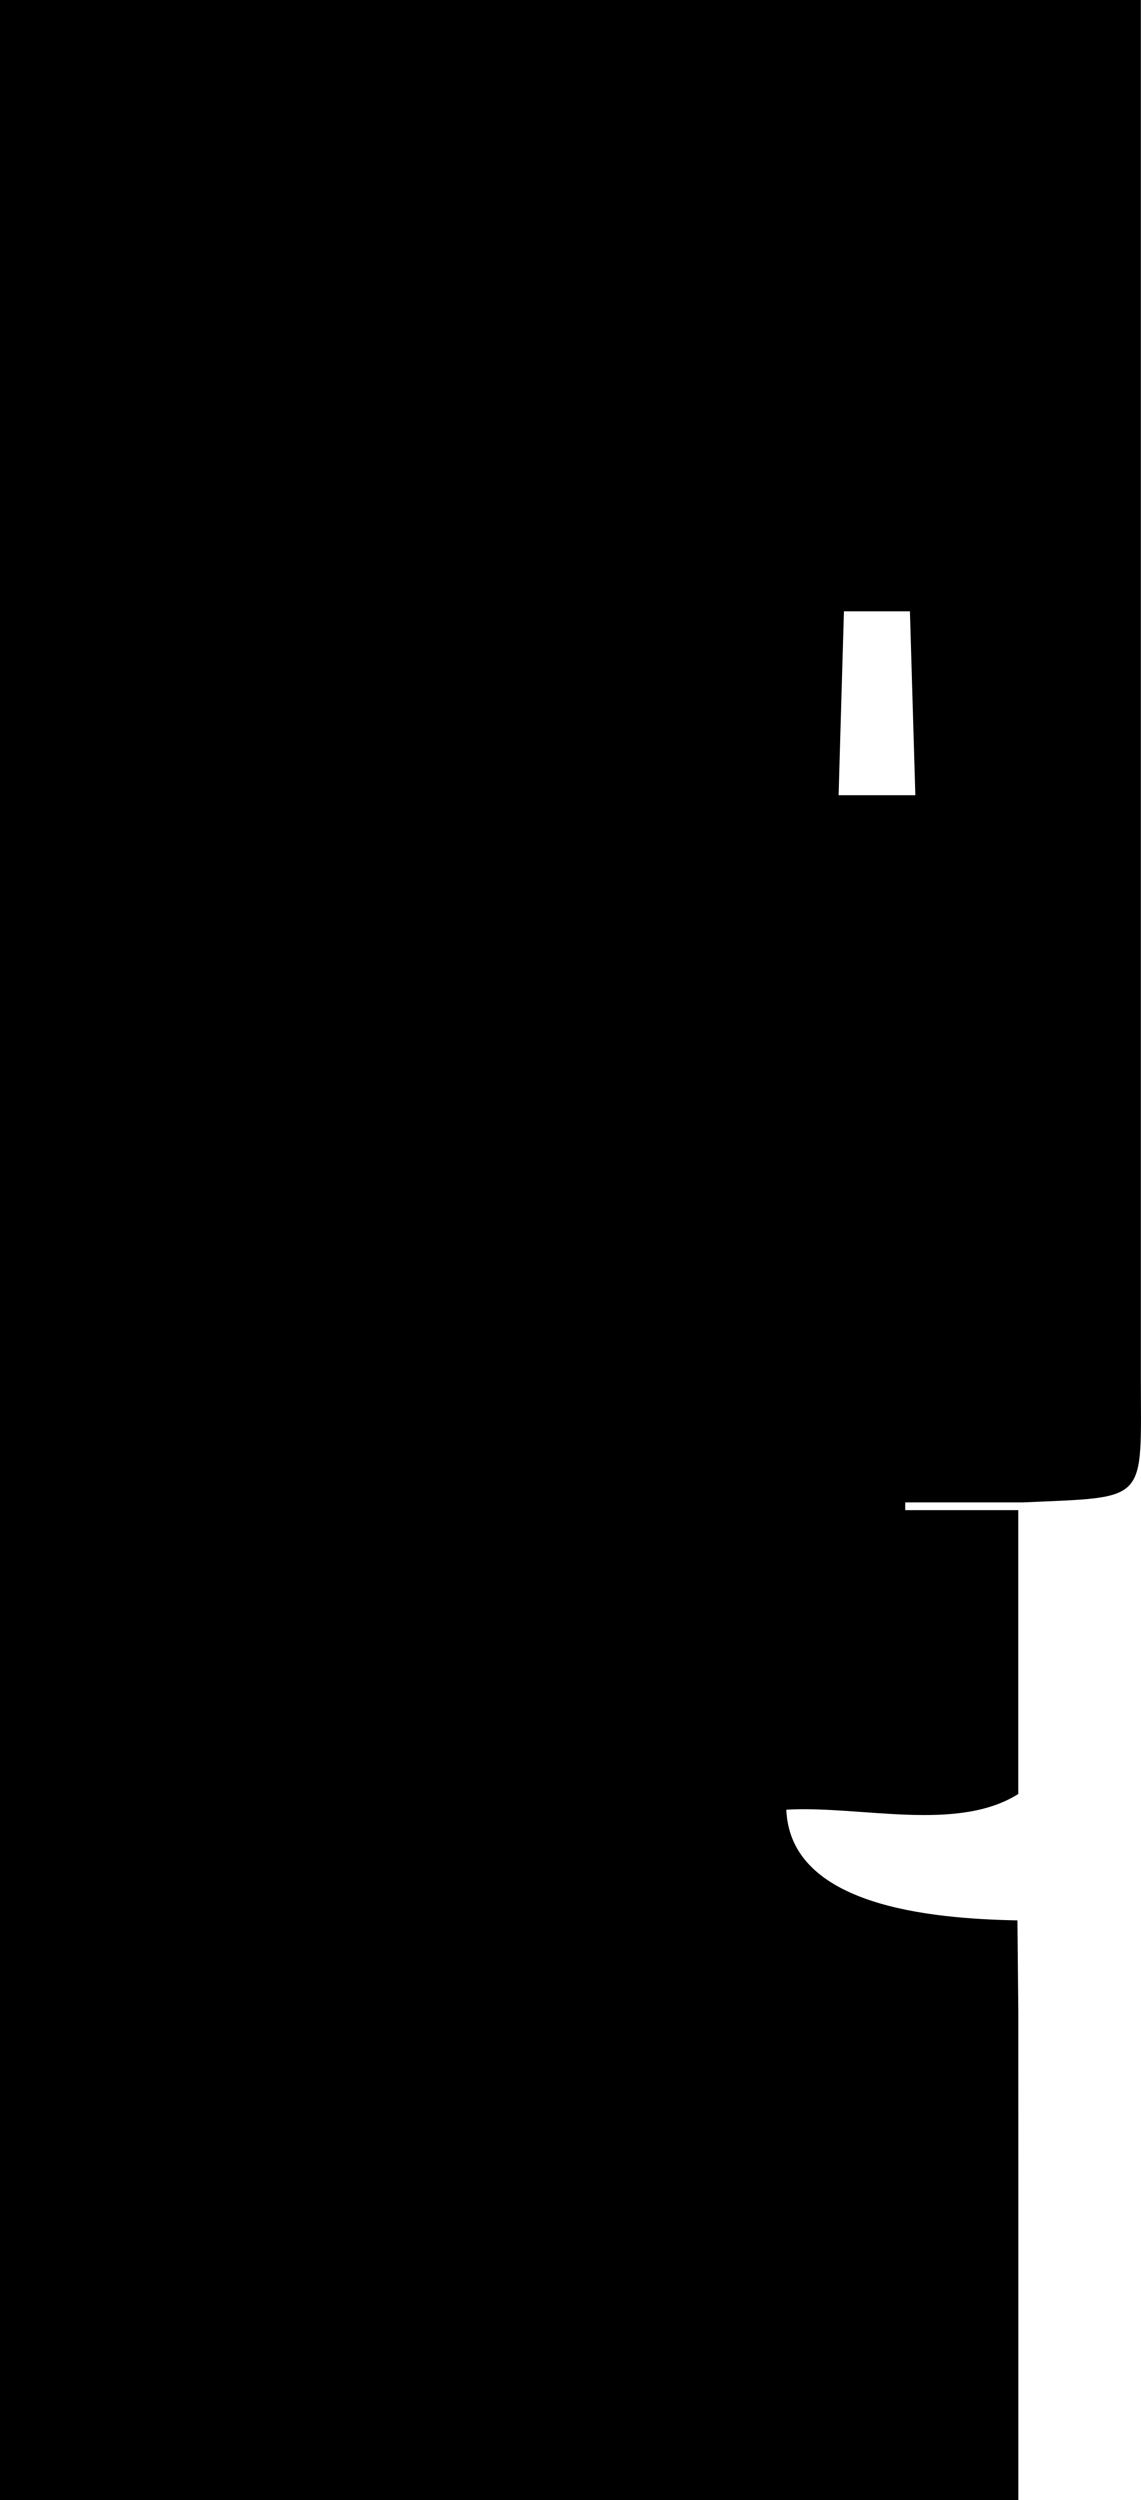 <svg xmlns="http://www.w3.org/2000/svg" xmlns:svg="http://www.w3.org/2000/svg" id="svg4936" width="121.062" height="265.127" version="1.1" viewBox="0 0 32.031 70.148"><g id="layer1" transform="translate(-69.077,-175.53)"><path d="m 97.664,231.984 -0.025,-2.57 c -2.456,-0.046 -6.377,-0.407 -6.488,-3.106 2.085,-0.12 4.787,0.644 6.512,-0.44 v -4.8 -3.165 h -1.587 -1.587 v 0.709 -0.926 h 3.307 c 3.566,-0.161 3.307,0.047 3.307,-3.554 V 201.943 175.53 H 93.696 69.077 v 35.541 34.607 h 22.899 3.839 1.85 l 0,-1.344 3e-6,-7.216 z m -4.971,-36.721 0.076,-2.58 h 0.926 0.926 l 0.076,2.58 0.076,2.58 h -1.077 -1.077 z" style="fill:#000;stroke-width:.07" id="path3350"/></g></svg>